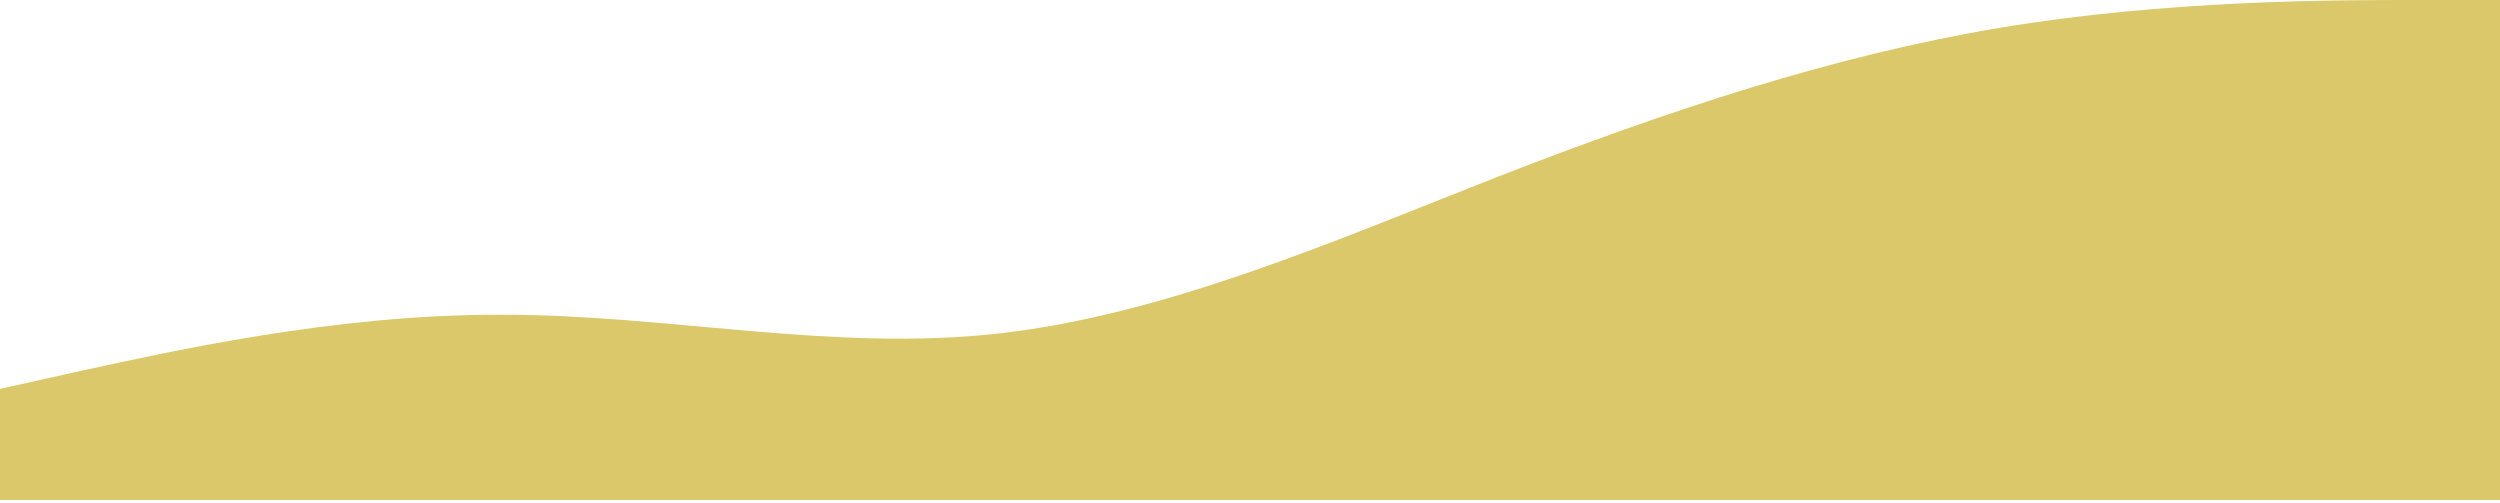 <svg width="398" height="80" viewBox="0 0 398 80" fill="none" xmlns="http://www.w3.org/2000/svg">
<path d="M0 61.911L13.267 58.954C26.533 56.107 53.067 50.026 79.6 50.109C106.133 50.026 132.667 56.107 159.2 53.067C185.733 50.026 212.267 38.418 238.8 27.998C265.333 17.689 291.867 8.844 318.4 4.422C344.933 0 371.467 0 384.733 0H398V79.6H384.733C371.467 79.6 344.933 79.6 318.4 79.6C291.867 79.6 265.333 79.6 238.8 79.6C212.267 79.6 185.733 79.6 159.2 79.6C132.667 79.6 106.133 79.6 79.6 79.6C53.067 79.6 26.533 79.6 13.267 79.6H0V61.911Z" fill="#DBC86A"/>
</svg>
